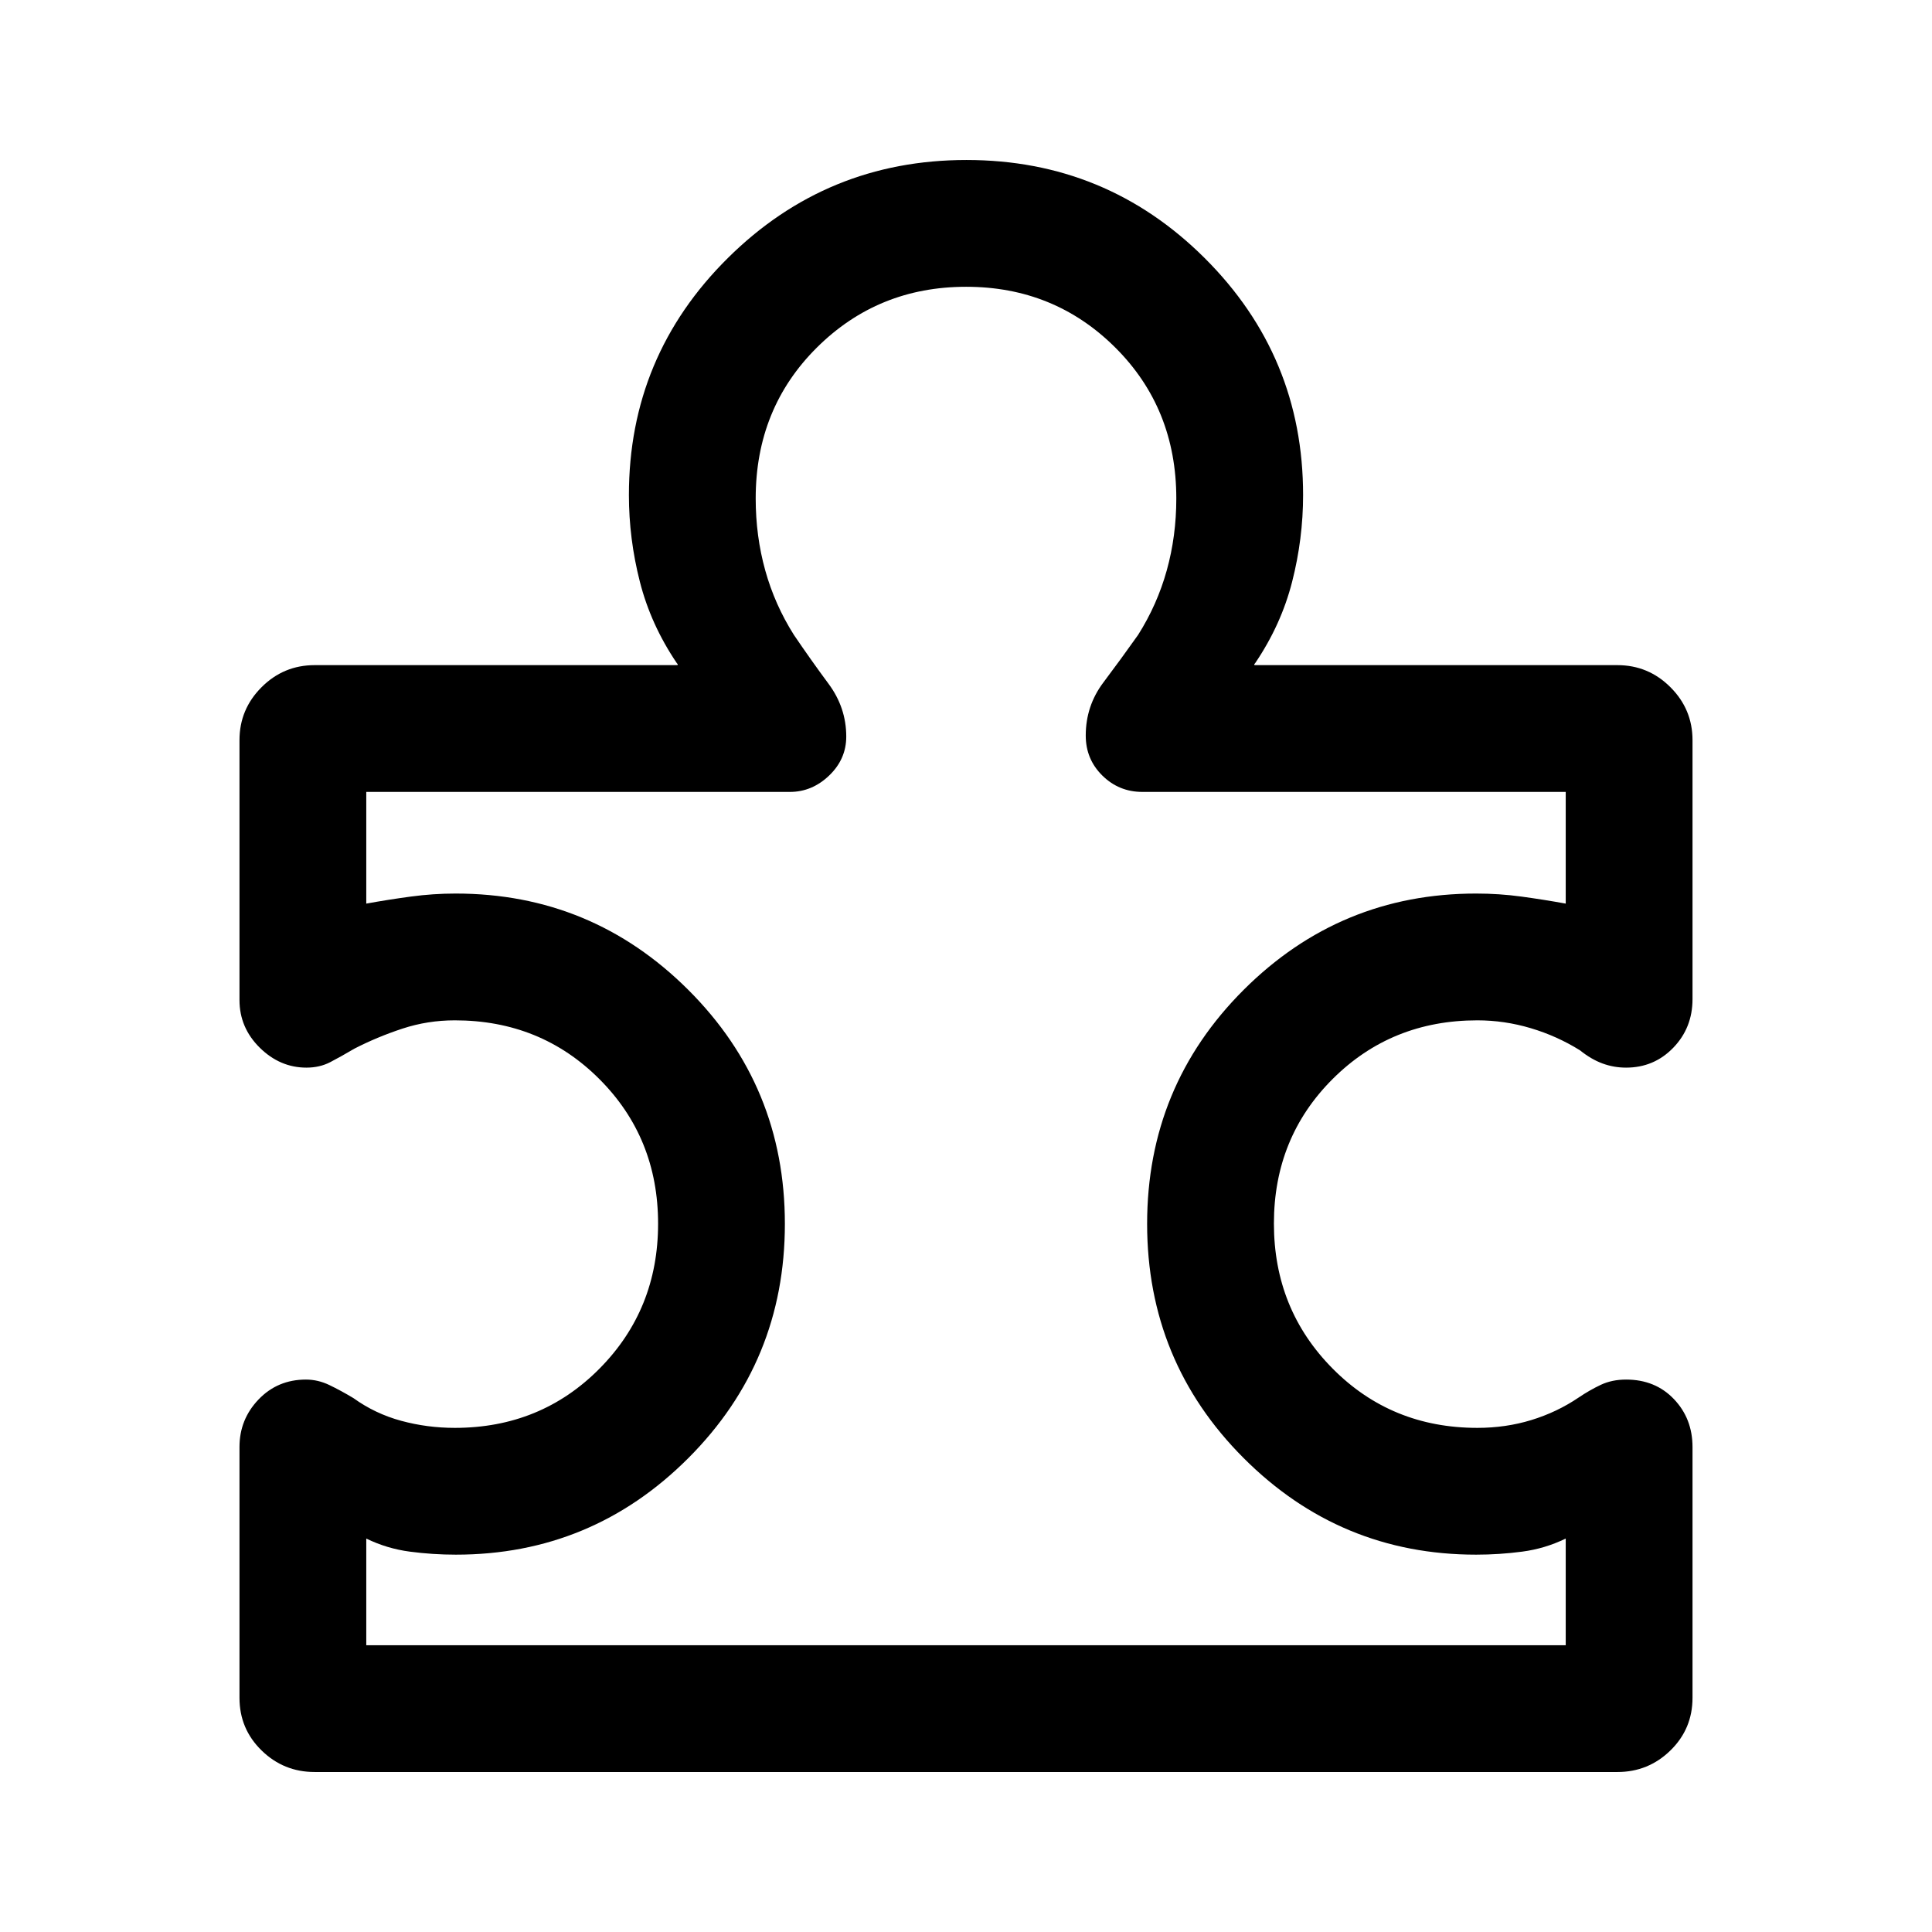 <svg xmlns="http://www.w3.org/2000/svg" height="48" viewBox="0 -960 960 960" width="48"><path d="M119-241q0-13.7 9.46-23.6 9.46-9.9 23.56-9.9 5.98 0 11.68 2.74 5.7 2.74 11.93 6.48 10.78 7.76 23.72 11.27 12.93 3.51 26.65 3.51 42.68 0 71.84-29.39Q327-309.29 327-351.95q0-42.66-29.16-71.85Q268.68-453 226-453q-13.53 0-26.07 4.13-12.53 4.13-23.84 9.94-6.7 3.95-11.96 6.69-5.27 2.74-11.86 2.74-13.16 0-23.22-9.93Q119-449.36 119-463.1v-129.13q0-15.34 10.97-26.3 10.96-10.97 26.4-10.97H336.3q.5 0 .5-.25t-.5-.75q-12.9-19.07-18.35-40.42-5.45-21.35-5.45-43.08 0-69.06 49.16-117.78t118.57-48.72q69.41 0 118.34 48.72Q647.5-783.06 647.5-714q0 21.73-5.45 43.08-5.45 21.35-18.35 40.42-.5.5-.5.75t.5.25h179.93q15.44 0 26.4 10.97Q841-607.57 841-592.23v128.68q0 14.27-9.56 24.16t-23.45 9.89q-6.1 0-11.73-2.07-5.63-2.07-11.17-6.53-11.42-7.12-24.48-11.01Q747.54-453 734.1-453q-42.72 0-71.91 29.14Q633-394.71 633-352.05q0 42.66 29.19 72.1 29.19 29.45 71.91 29.45 14.12 0 26.82-3.89 12.71-3.89 23.49-11.18 5.48-3.71 11.02-6.32 5.54-2.61 12.57-2.61 14.5 0 23.75 9.69t9.25 23.85v124.6q0 15.43-10.97 26.14-10.96 10.72-26.35 10.72H156.32q-15.39 0-26.35-10.72Q119-100.93 119-116.36V-241Zm63 98.5h596v-53q-10.26 5-21.63 6.5t-22.88 1.5q-67.59 0-115.54-48T570-351.88q0-68.37 47.95-116.25Q665.9-516 733.49-516q11.42 0 22.47 1.5Q767-513 778-511v-55.5H567.63q-11.63 0-19.88-8.13-8.25-8.13-8.25-19.87 0-14.74 8.75-26.37t17.25-23.63q9.5-15 14.25-32.05 4.75-17.05 4.75-35.78 0-44.77-30.32-74.97-30.33-30.2-74.11-30.2t-74.17 30.2q-30.4 30.2-30.4 74.97 0 18.73 4.75 35.78t14.25 32.05q8.42 12.41 17.21 24.28 8.79 11.86 8.79 26.22 0 11.21-8.5 19.36-8.5 8.14-19.5 8.14H182v55.5q11-2 22.14-3.5 11.13-1.5 22.25-1.5 67.64 0 115.62 47.87Q390-420.25 390-351.88q0 68.38-47.95 116.38t-115.54 48q-11.51 0-22.88-1.5T182-195.5v53ZM480-480Z"/></svg>